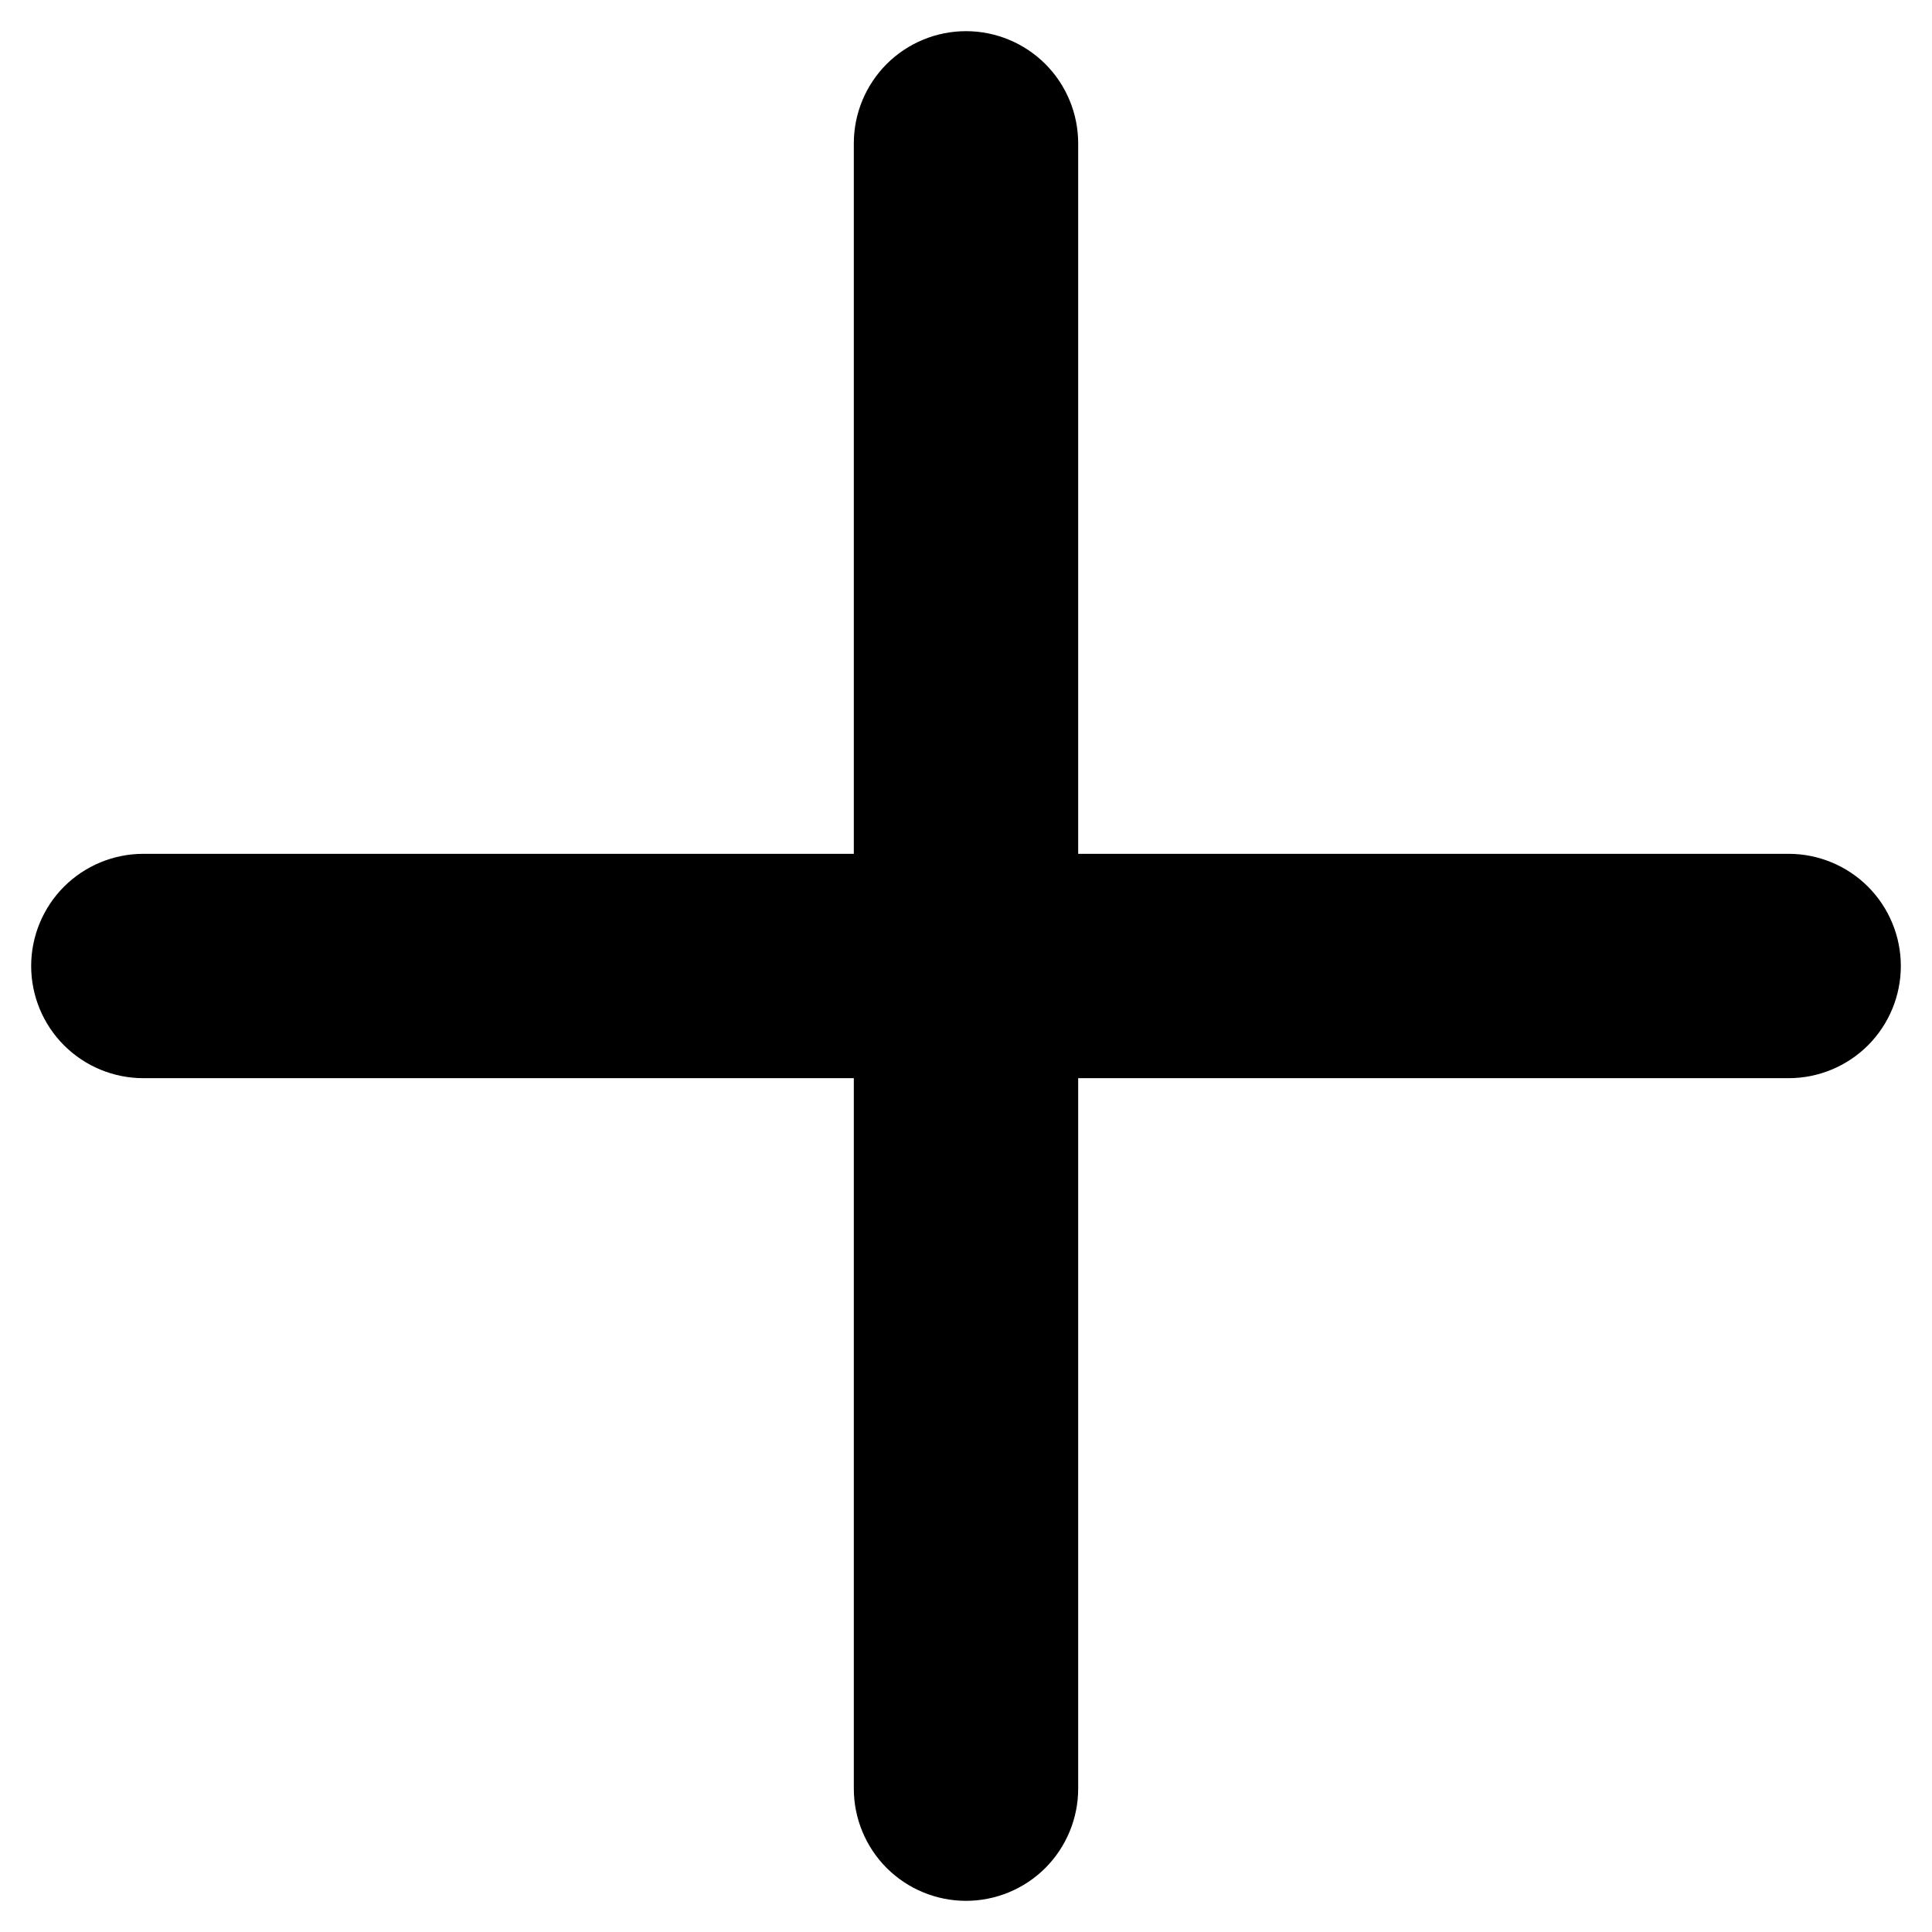 <svg width="31" height="31" viewBox="0 0 31 31" fill="none" xmlns="http://www.w3.org/2000/svg">
  <path d="M30.5 15.5C30.5 15.977 30.31 16.435 29.973 16.773C29.635 17.11 29.177 17.3 28.7 17.3H17.3V28.7C17.3 29.177 17.11 29.635 16.773 29.973C16.435 30.31 15.977 30.5 15.5 30.5C15.023 30.5 14.565 30.31 14.227 29.973C13.89 29.635 13.7 29.177 13.7 28.7V17.3H2.3C1.823 17.3 1.365 17.11 1.027 16.773C0.69 16.435 0.5 15.977 0.5 15.5C0.5 15.023 0.69 14.565 1.027 14.227C1.365 13.89 1.823 13.7 2.3 13.7H13.7V2.3C13.7 1.823 13.89 1.365 14.227 1.027C14.565 0.69 15.023 0.5 15.5 0.5C15.977 0.5 16.435 0.69 16.773 1.027C17.11 1.365 17.3 1.823 17.3 2.3V13.7H28.7C29.177 13.7 29.635 13.89 29.973 14.227C30.31 14.565 30.5 15.023 30.5 15.5Z" fill="currentColor" />
</svg>